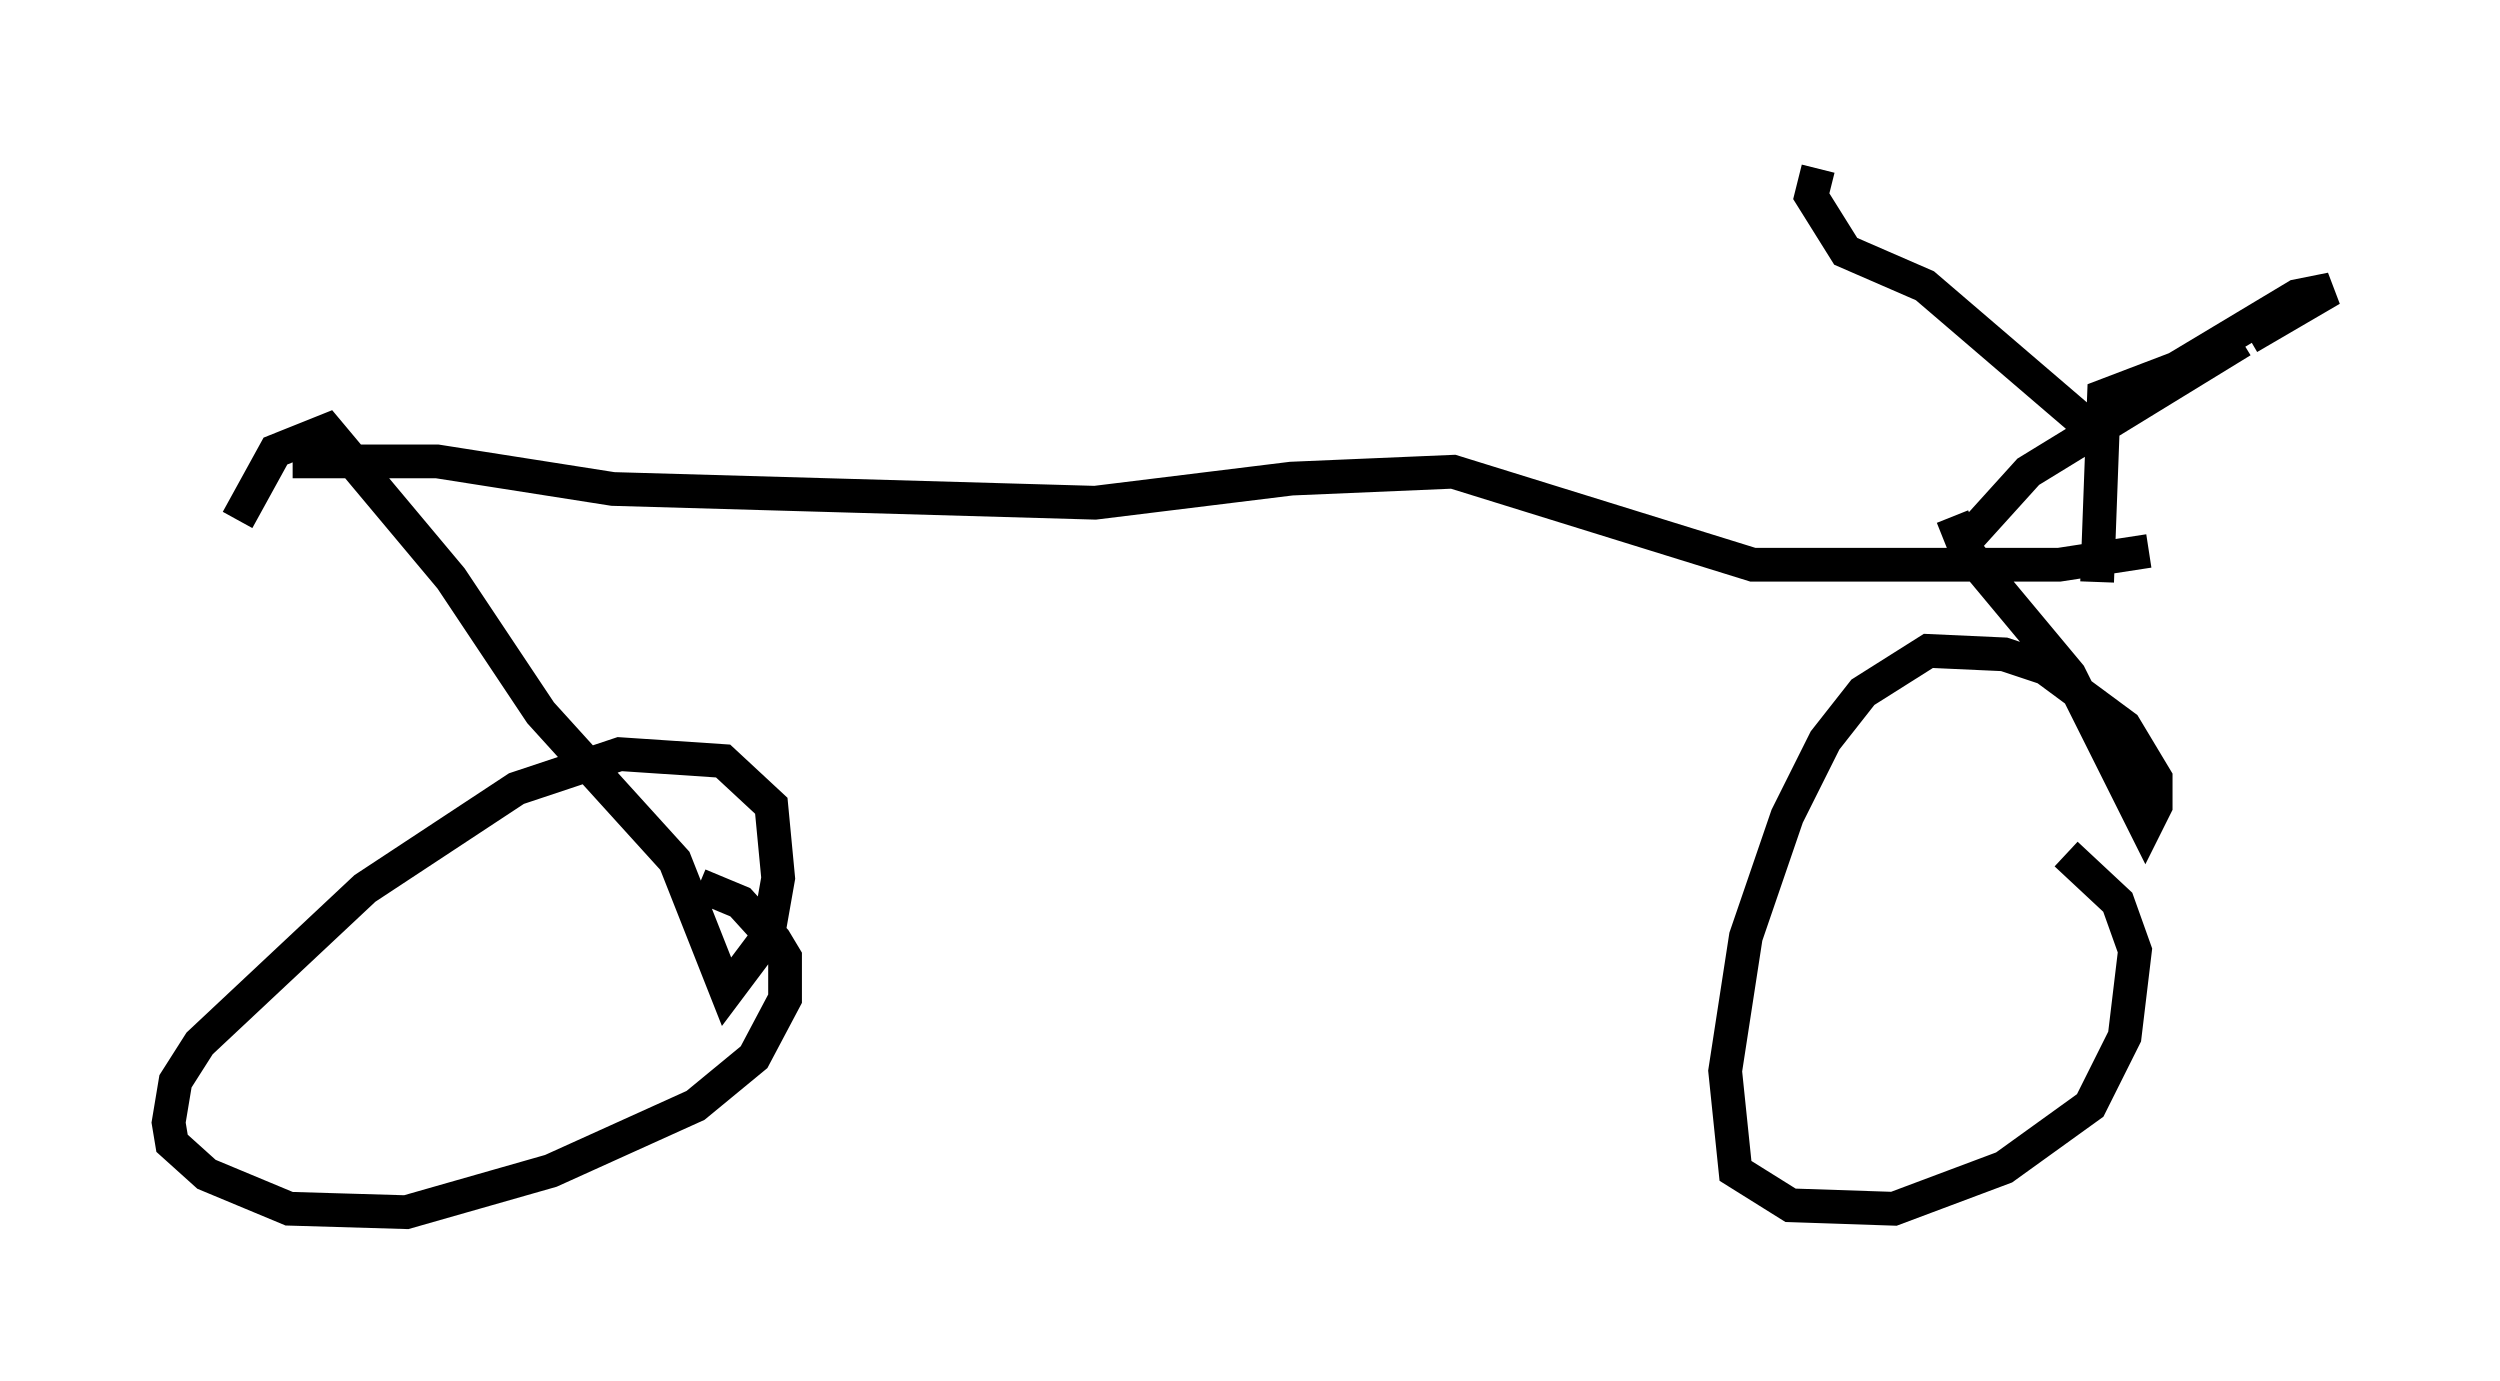 <?xml version="1.0" encoding="utf-8" ?>
<svg baseProfile="full" height="40.932" version="1.1" width="74.109" xmlns="http://www.w3.org/2000/svg" xmlns:ev="http://www.w3.org/2001/xml-events" xmlns:xlink="http://www.w3.org/1999/xlink"><defs /><rect fill="white" height="40.932" width="74.109" x="0" y="0" /><path d="M7.144, 14.086 m1.531, -0.408 l4.288, 0.0 5.206, 0.817 l14.292, 0.408 5.819, -0.715 l4.798, -0.204 8.881, 2.756 l9.086, 0.0 2.654, -0.408 m-56.657, -0.919 l1.123, -2.042 1.531, -0.613 l3.675, 4.39 2.654, 3.981 l3.981, 4.39 1.531, 3.879 l1.225, -1.633 0.306, -1.735 l-0.204, -2.144 -1.429, -1.327 l-3.063, -0.204 -3.063, 1.021 l-4.492, 2.96 -4.9, 4.594 l-0.715, 1.123 -0.204, 1.225 l0.102, 0.613 1.021, 0.919 l2.45, 1.021 3.471, 0.102 l4.288, -1.225 4.288, -1.94 l1.735, -1.429 0.919, -1.735 l0.0, -1.225 -0.306, -0.51 l-1.021, -1.123 -1.225, -0.51 m37.159, -10.923 l0.408, 1.021 3.063, 3.675 l2.246, 4.492 0.306, -0.613 l0.0, -0.817 -0.919, -1.531 l-2.348, -1.735 -1.225, -0.408 l-2.246, -0.102 -1.94, 1.225 l-1.123, 1.429 -1.123, 2.246 l-1.225, 3.573 -0.613, 3.981 l0.306, 2.96 1.633, 1.021 l3.063, 0.102 3.267, -1.225 l2.552, -1.838 1.021, -2.042 l0.306, -2.552 -0.51, -1.429 l-1.531, -1.429 m0.919, -8.065 l0.204, -5.513 2.144, -0.817 l3.573, -2.144 1.021, -0.204 l-2.45, 1.429 m-0.204, 0.102 l-6.329, 3.879 -1.94, 2.144 m1.633, -3.879 l0.0, 0.0 m2.756, 0.408 l-0.51, 0.102 -5.002, -4.288 l-2.348, -1.021 -1.021, -1.633 l0.204, -0.817 " fill="none" stroke="black" stroke-width="1" /></svg>
